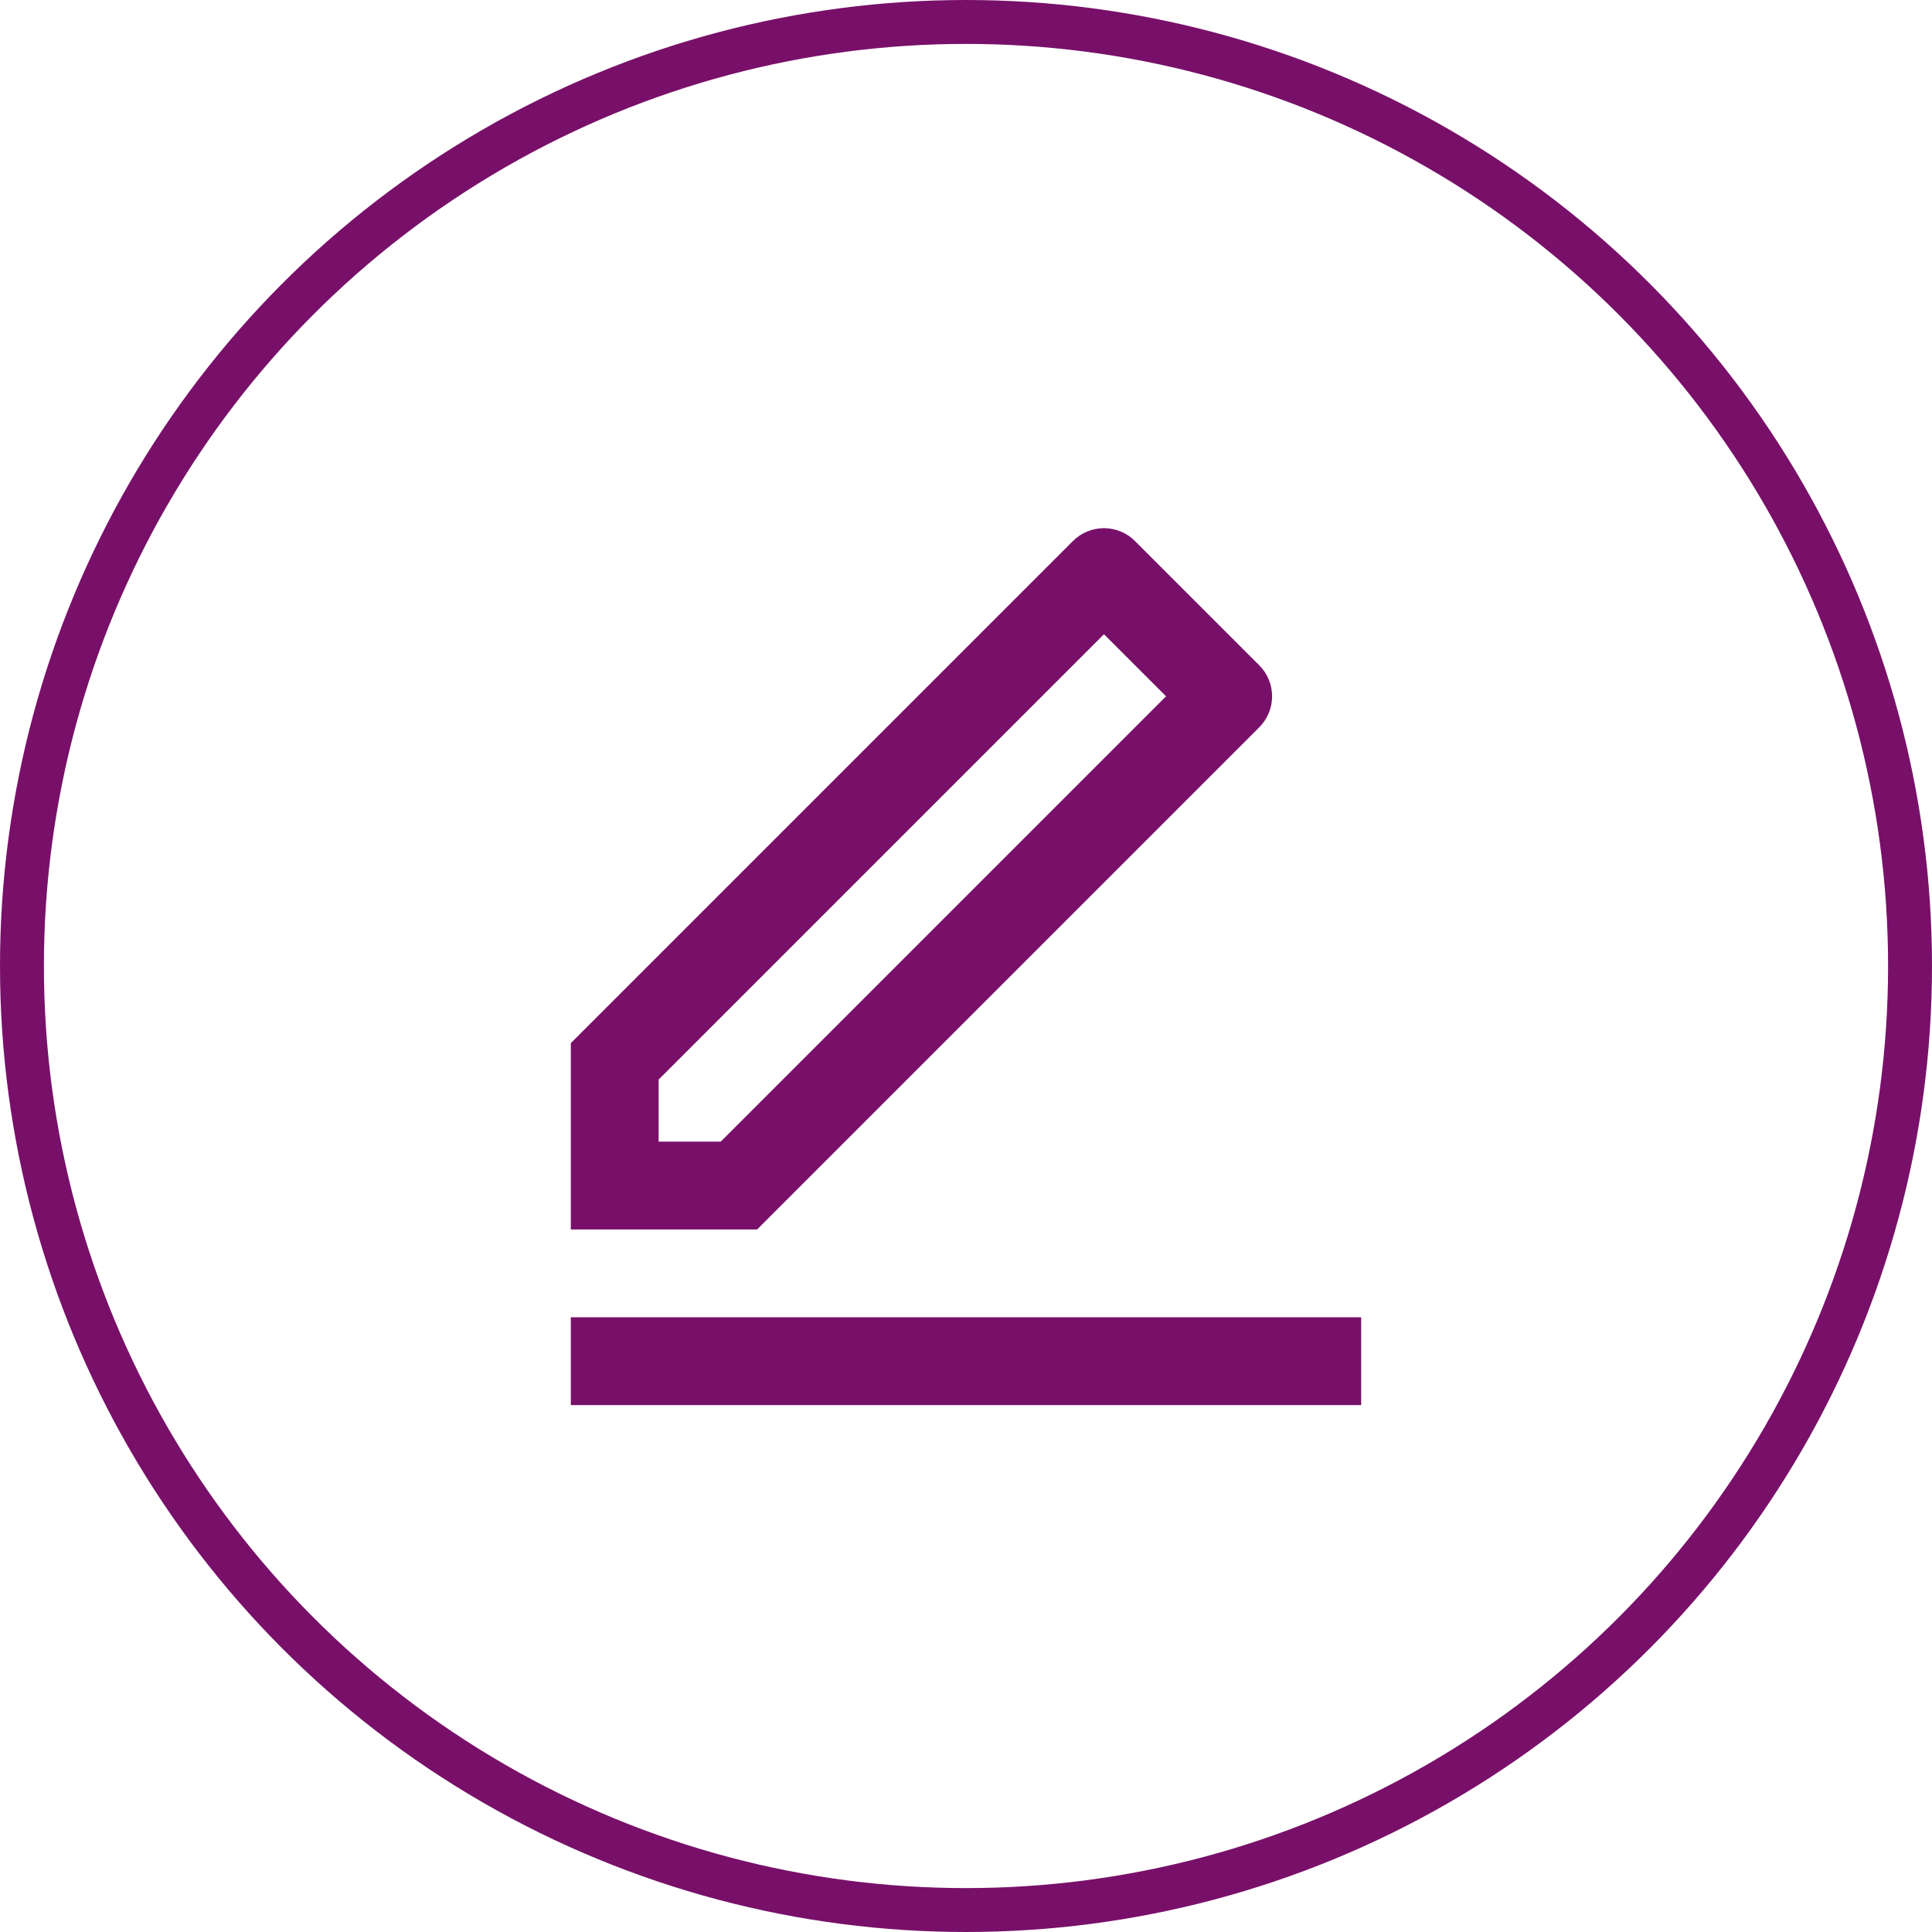 <svg width="44" height="44" viewBox="0 0 44 44" fill="none" xmlns="http://www.w3.org/2000/svg">
<circle cx="22" cy="22" r="21.5" stroke="#781069"/>
<g clip-path="url(#clip0_1005_4642)">
<path d="M16.414 26L26.556 15.858L25.142 14.444L15 24.586V26H16.414ZM17.243 28H13V23.757L24.435 12.322C24.622 12.134 24.877 12.029 25.142 12.029C25.407 12.029 25.662 12.134 25.849 12.322L28.678 15.151C28.866 15.338 28.971 15.593 28.971 15.858C28.971 16.123 28.866 16.377 28.678 16.565L17.243 28ZM13 30H31V32H13V30Z" fill="#781069"/>
</g>
<defs>
<clipPath id="clip0_1005_4642">
<rect width="24" height="24" fill="white" transform="translate(10 10)"/>
</clipPath>
</defs>
</svg>
